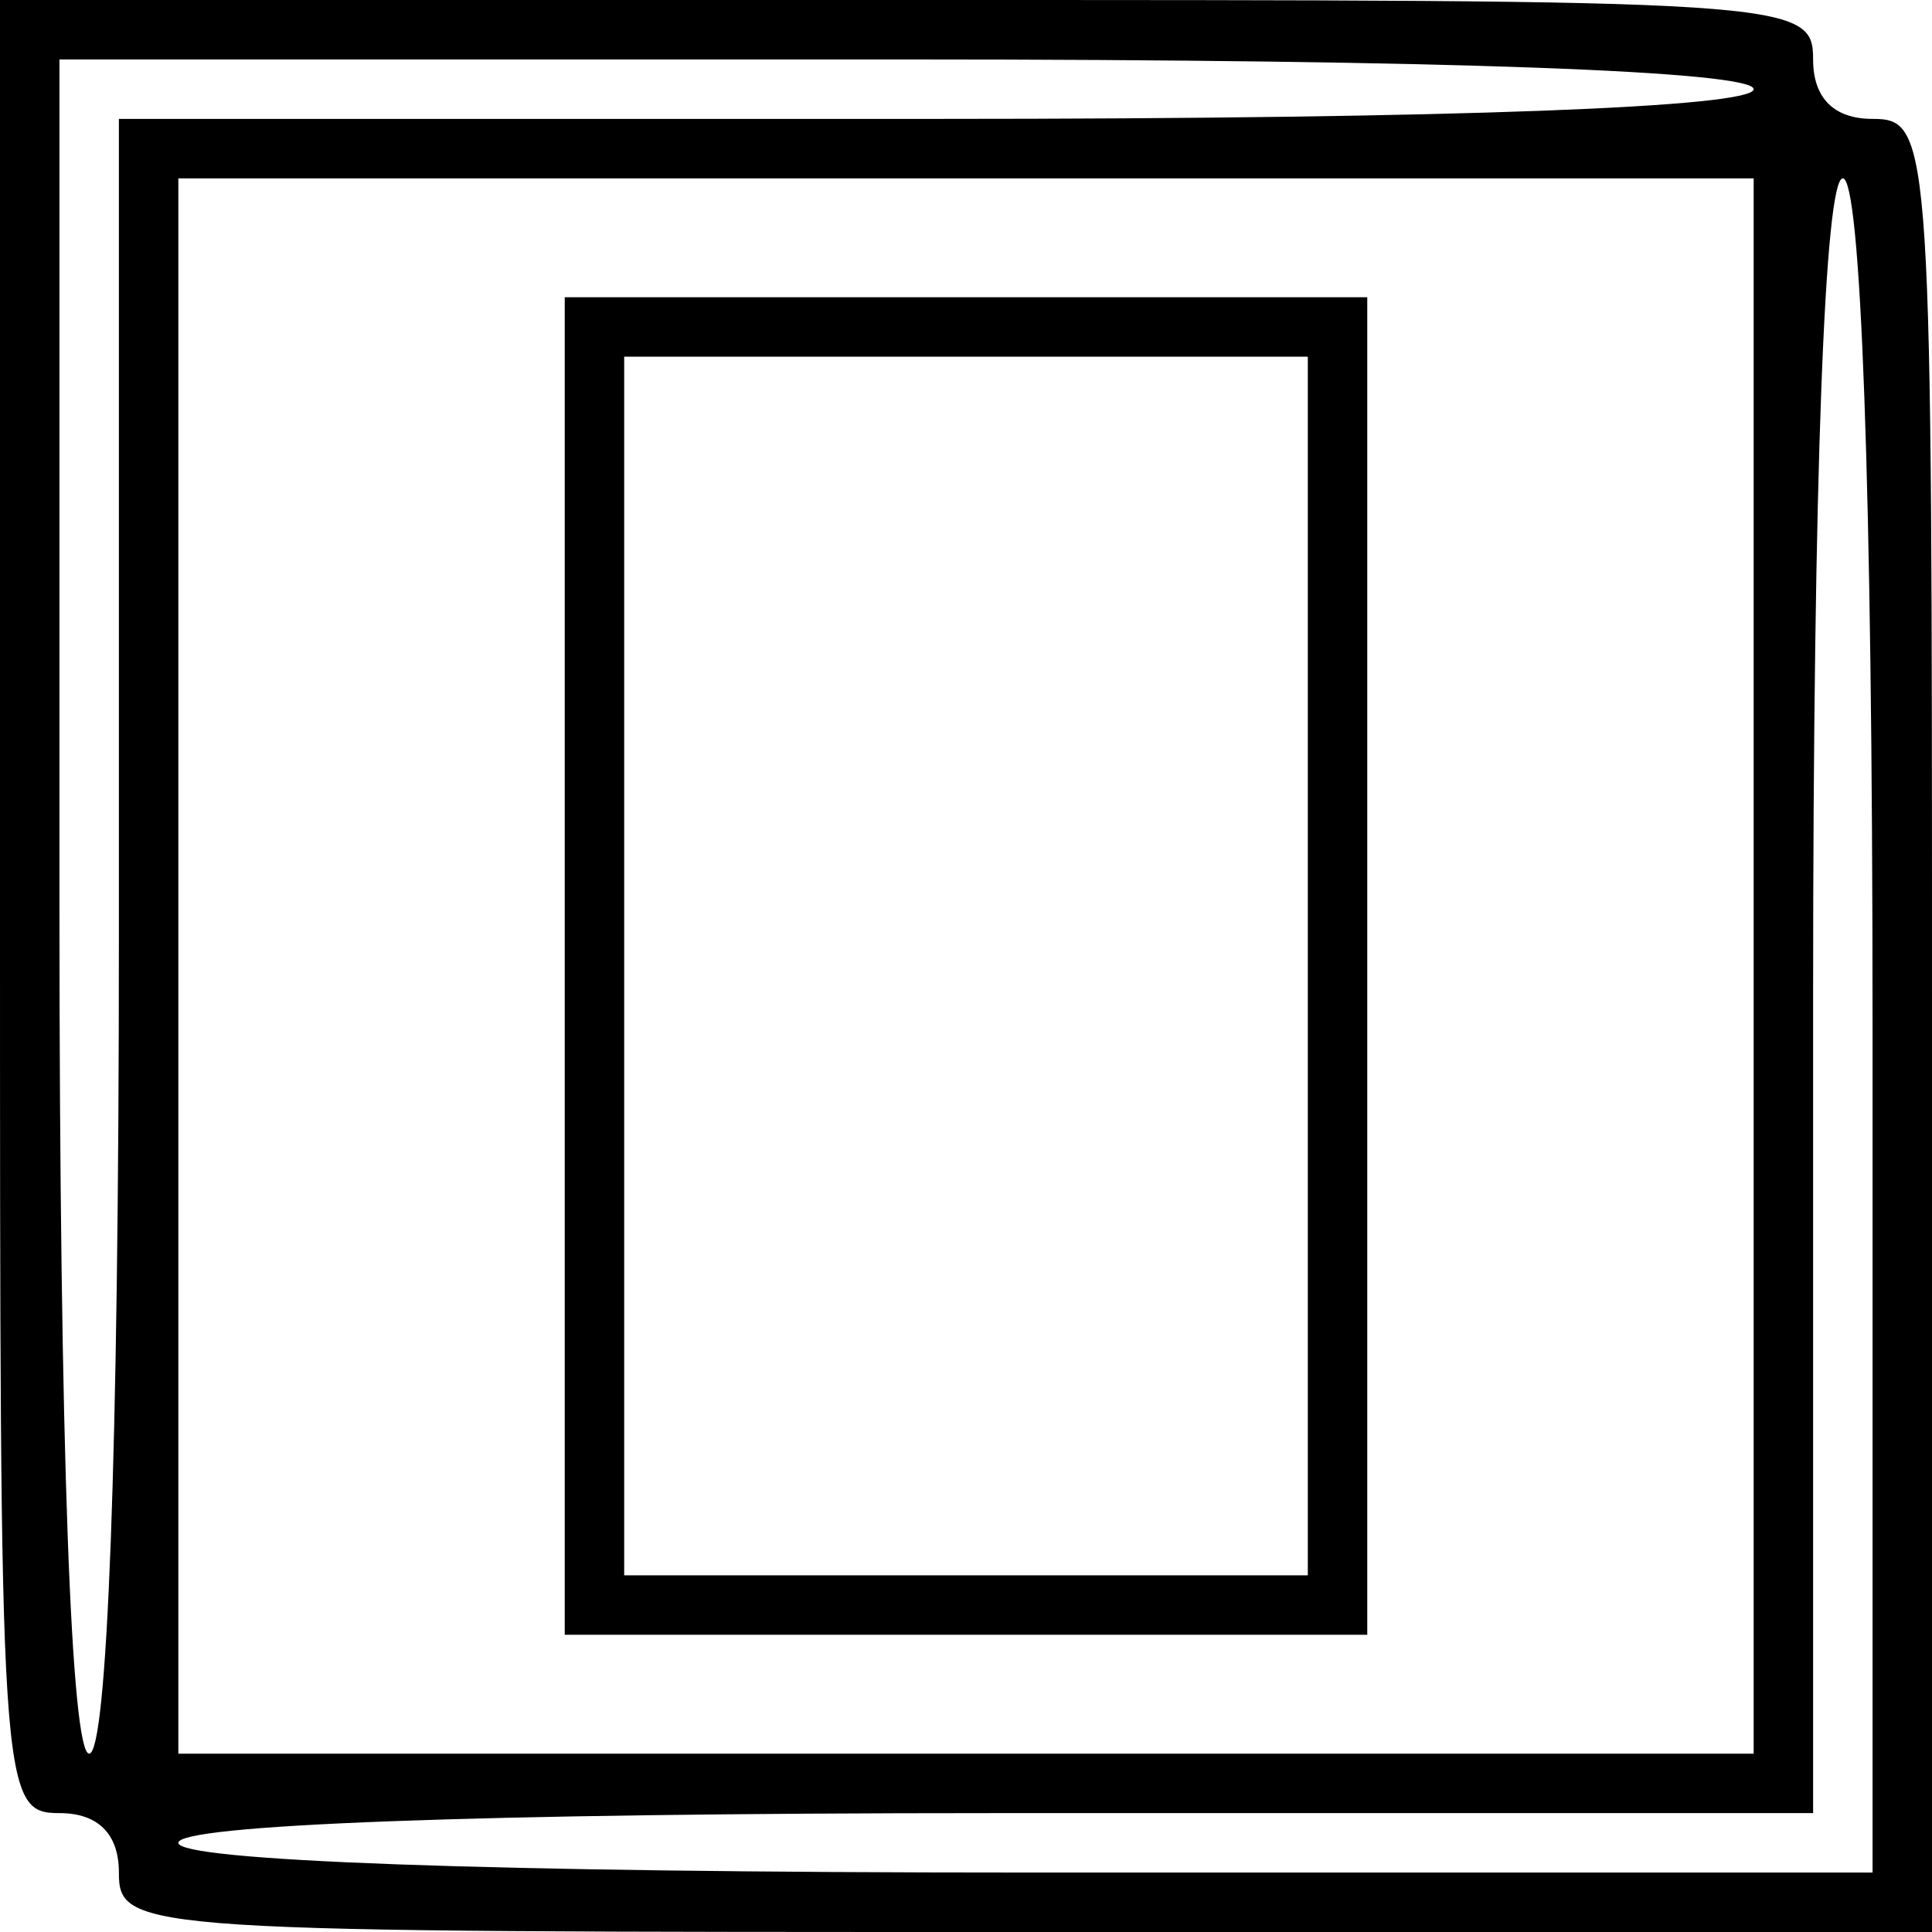 <?xml version="1.0" standalone="no"?>
<!DOCTYPE svg PUBLIC "-//W3C//DTD SVG 20010904//EN"
 "http://www.w3.org/TR/2001/REC-SVG-20010904/DTD/svg10.dtd">
<svg version="1.0" xmlns="http://www.w3.org/2000/svg"
 width="65pt" height="65pt" viewBox="0 0 65 65"
 preserveAspectRatio="xMidYMid meet">
<g transform="translate(0,65) scale(0.1,-0.1)"
fill="#000000" stroke="none">
<path d="M0 345 c0 -298 0 -305 20 -305 13 0 20 -7 20 -20 0 -20 7 -20 305
-20 l305 0 0 305 c0 298 0 305 -20 305 -13 0 -20 7 -20 20 0 20 -7 20 -305 20
l-305 0 0 -305z m590 275 c0 -6 -98 -10 -275 -10 l-275 0 0 -275 c0 -177 -4
-275 -10 -275 -6 0 -10 102 -10 285 l0 285 285 0 c183 0 285 -4 285 -10z m0
-295 l0 -265 -265 0 -265 0 0 265 0 265 265 0 265 0 0 -265z m40 -20 l0 -285
-285 0 c-183 0 -285 4 -285 10 0 6 98 10 275 10 l275 0 0 275 c0 177 4 275 10
275 6 0 10 -102 10 -285z"/>
<path d="M190 325 l0 -225 135 0 135 0 0 225 0 225 -135 0 -135 0 0 -225z
m250 0 l0 -205 -115 0 -115 0 0 205 0 205 115 0 115 0 0 -205z"/>
</g>
</svg>
